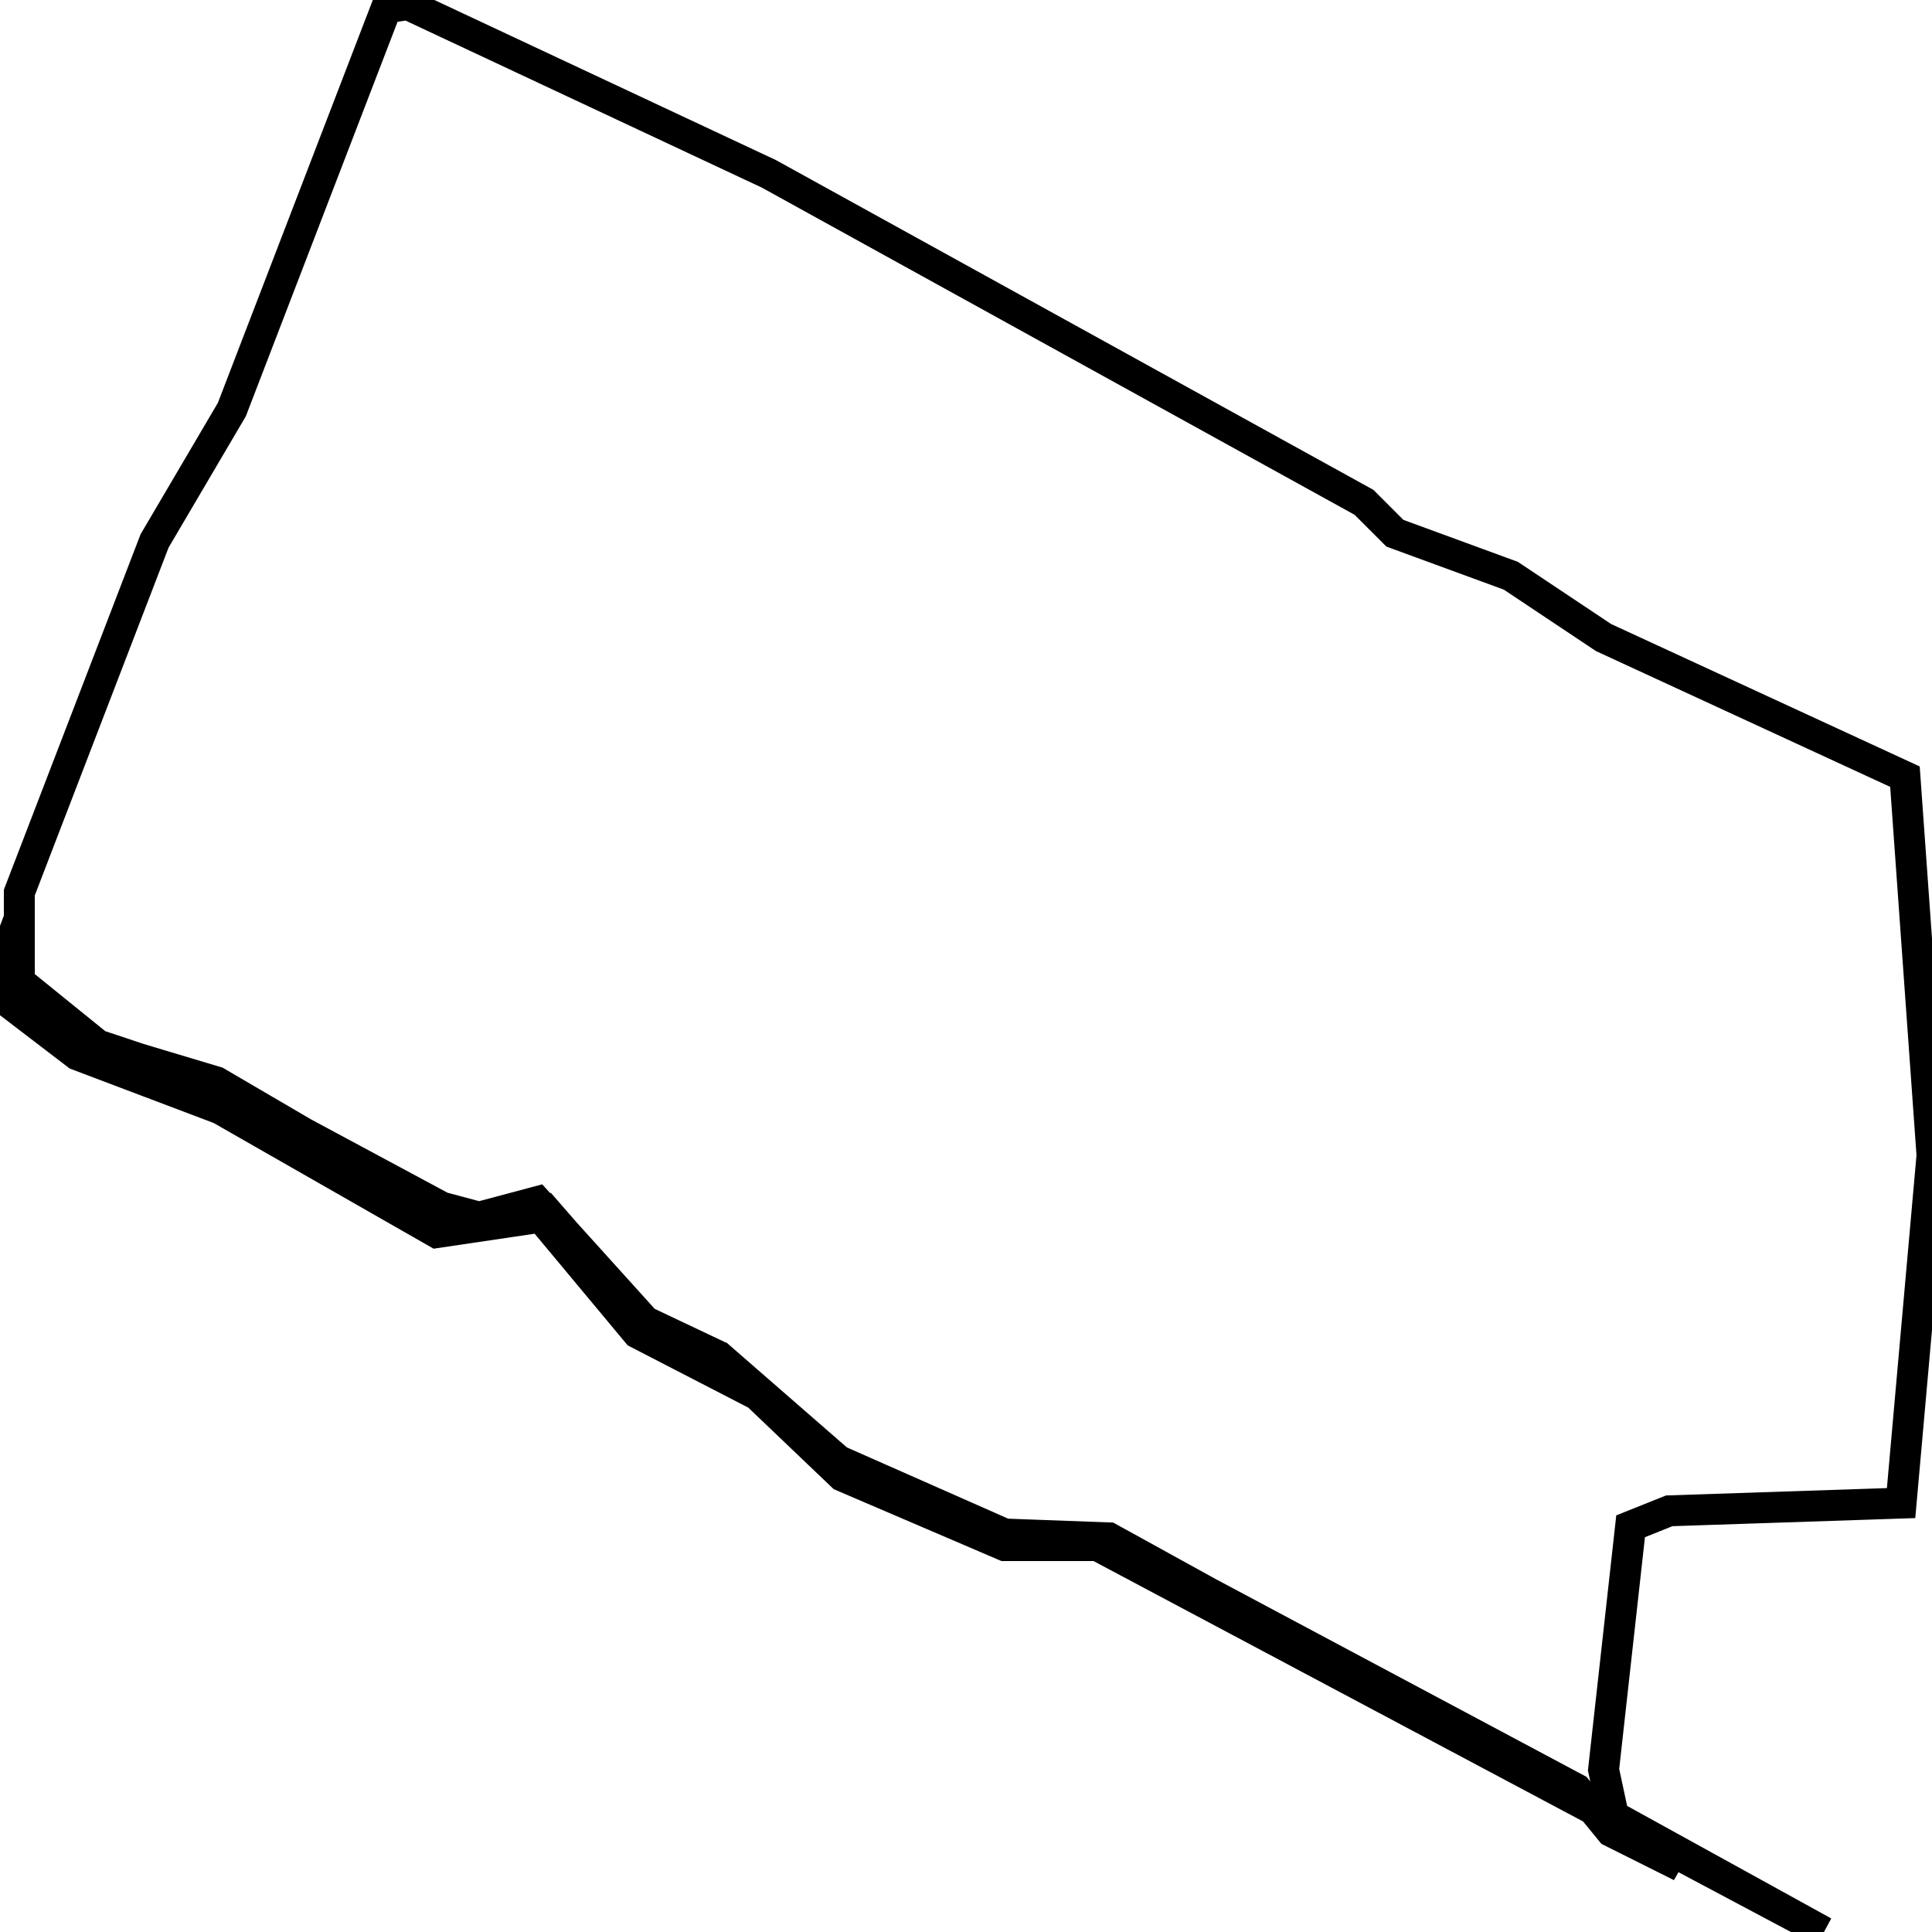 <svg xmlns="http://www.w3.org/2000/svg" viewBox="0 0 500 500"><path d="M103,0l96,45l154,85l8,8l30,11l24,16l78,36l7,98l-8,90l-60,2l-10,4l-7,63l3,14l17,11l-18,-9l-9,-11l-120,-64l-29,-1l-41,-19l-32,-28l-18,-7l-27,-31l-20,3l-67,-36l-30,-10l-19,-16l-2,-11l-3,8l3,9l17,13l37,14l56,32l27,-4l25,30l31,16l22,21l42,18l24,0l188,100l-185,-102l-27,-1l-43,-19l-31,-27l-19,-9l-28,-31l-15,4l-15,-4l-53,-31l-30,-9l-21,-17l0,-23l35,-91l20,-34l40,-104l7,-1" fill="none" stroke="currentColor" stroke-width="8"/></svg>